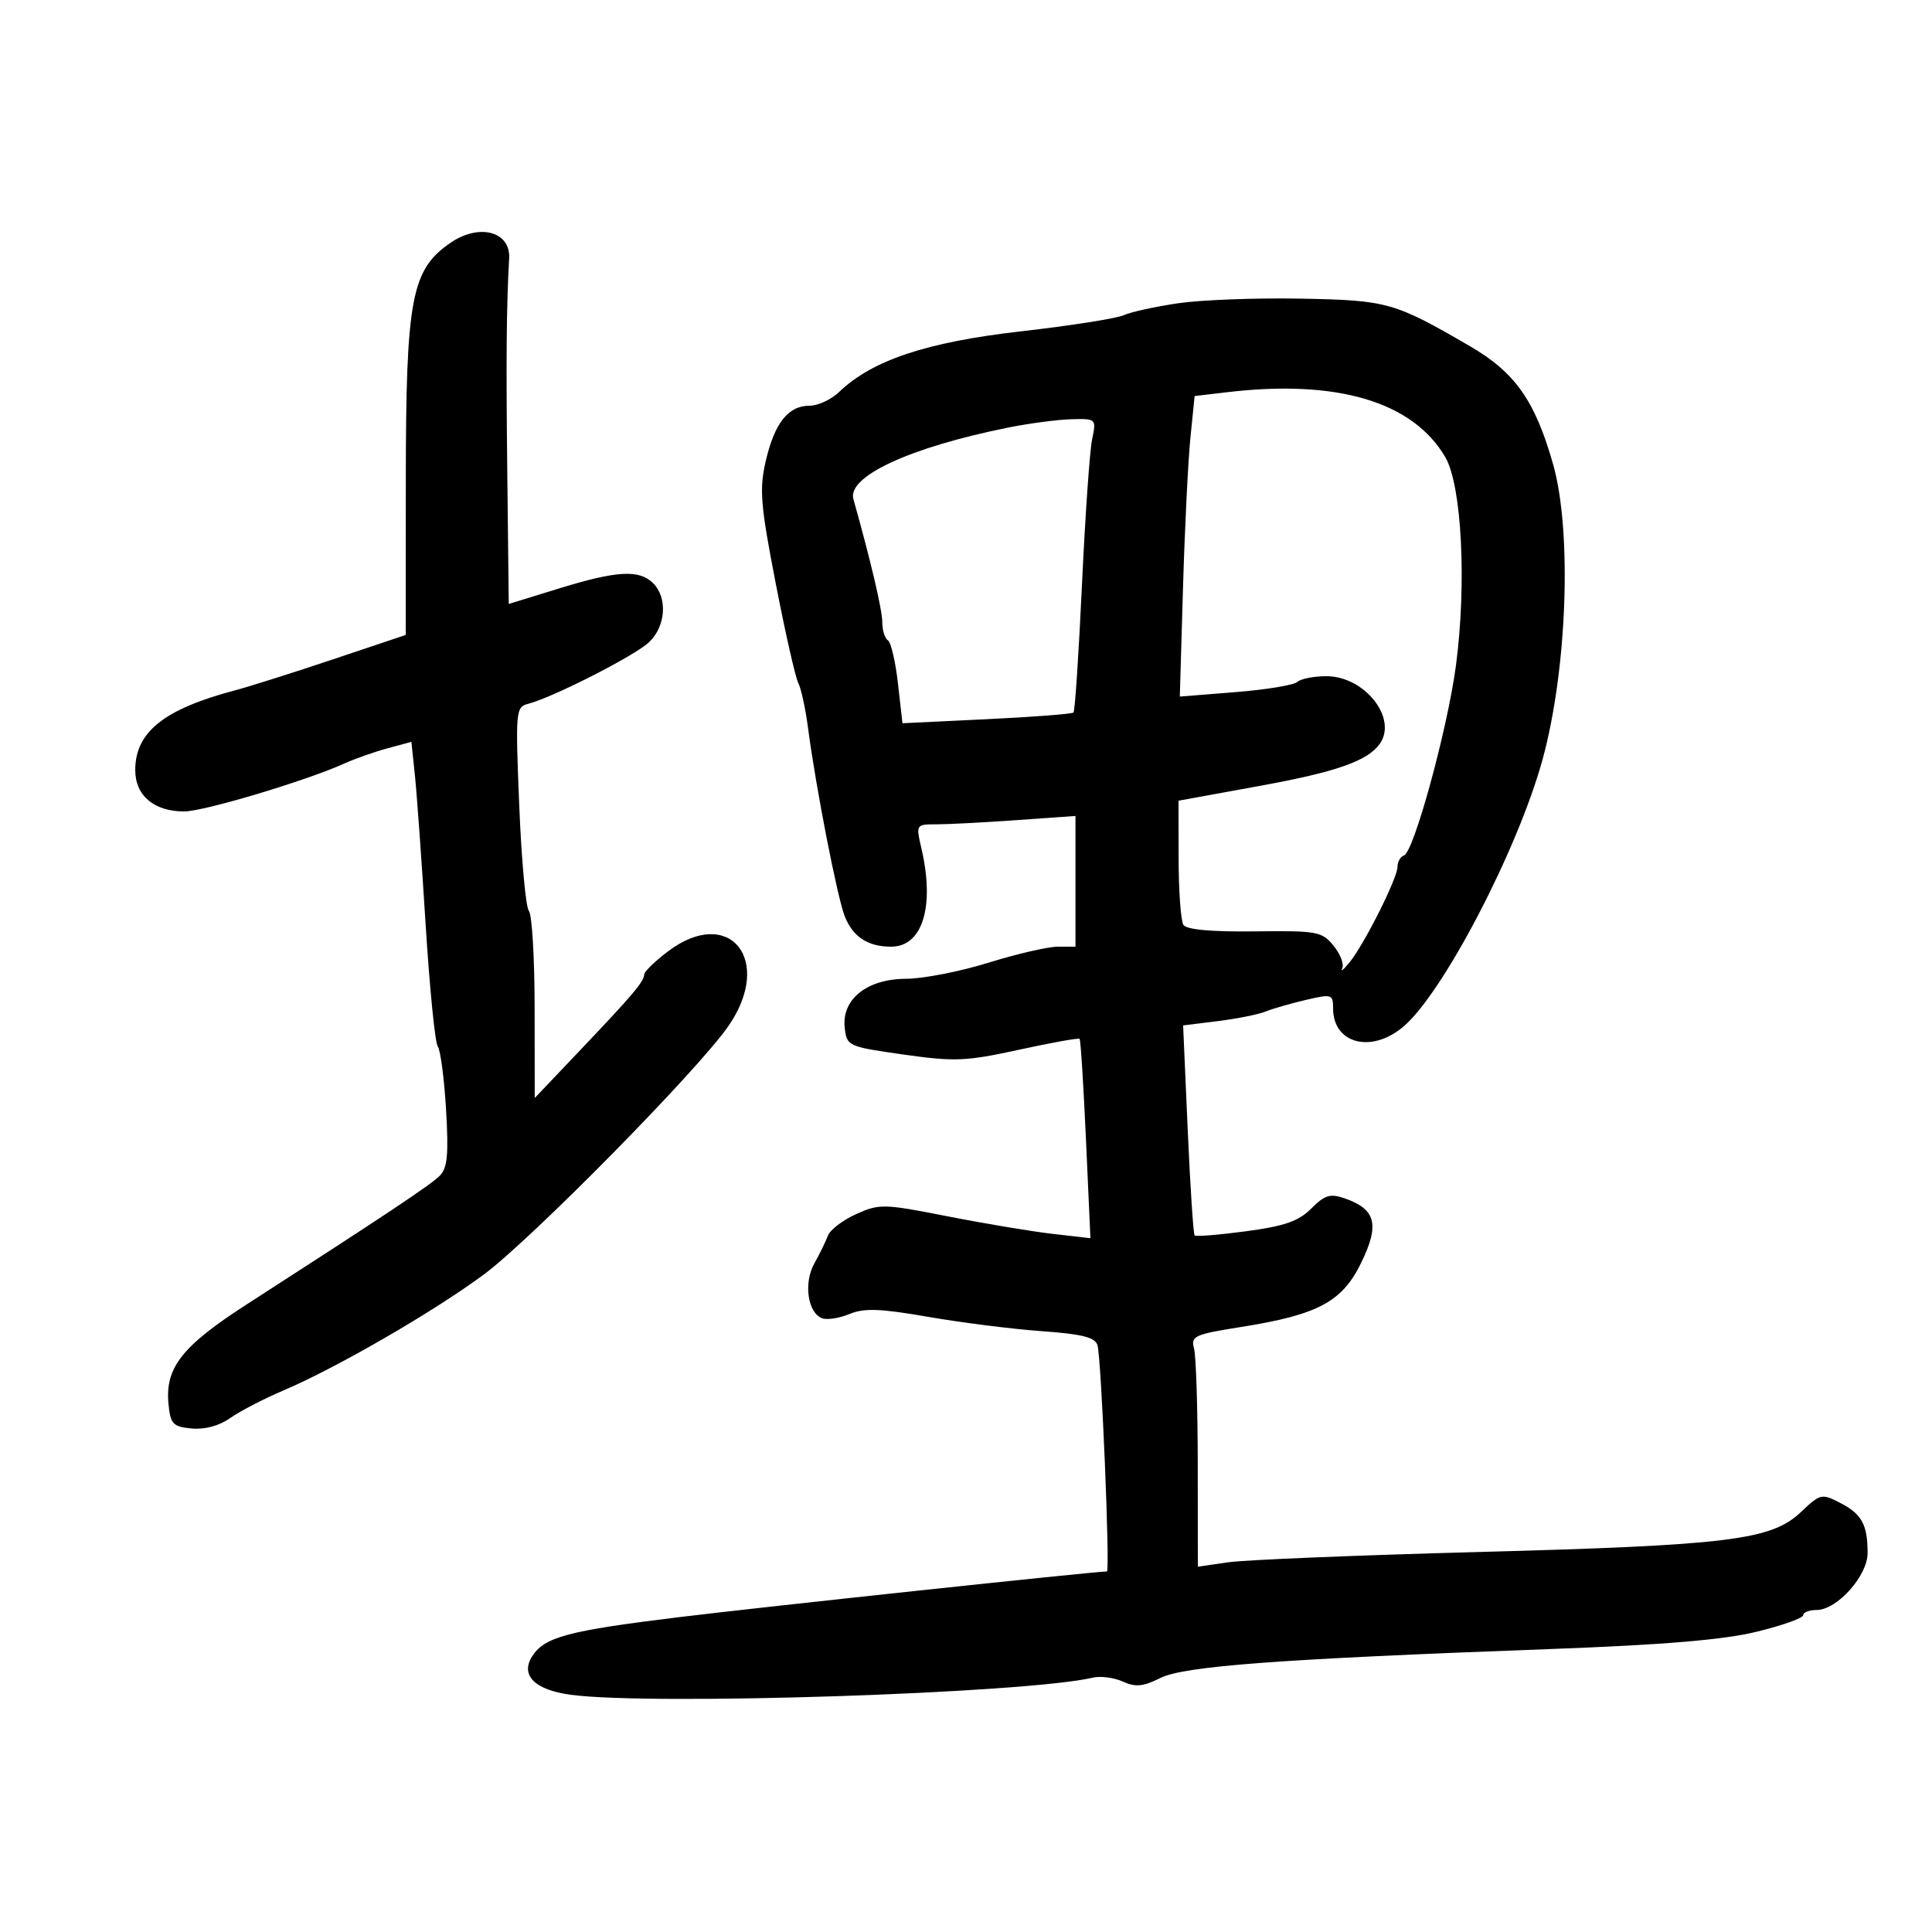 <svg xmlns="http://www.w3.org/2000/svg" width="300" height="300" viewBox="0 0 300 300" version="1.1">
	<path d="M 69.973 37.690 C 63.872 41.858, 63.033 46.304, 63.015 74.548 L 63 98.596 51.750 102.368 C 45.563 104.442, 38.700 106.615, 36.500 107.196 C 25.466 110.110, 21 113.678, 21 119.578 C 21 123.534, 23.914 126, 28.590 126 C 31.652 126, 47.476 121.264, 53.500 118.545 C 55.150 117.800, 58.161 116.741, 60.190 116.192 L 63.880 115.194 64.422 120.347 C 64.720 123.181, 65.470 133.600, 66.088 143.500 C 66.707 153.400, 67.557 161.950, 67.977 162.500 C 68.397 163.050, 68.975 167.454, 69.262 172.287 C 69.677 179.288, 69.477 181.380, 68.278 182.579 C 66.861 183.996, 59.999 188.568, 38.285 202.561 C 28.253 209.027, 25.622 212.377, 26.163 218 C 26.465 221.136, 26.839 221.533, 29.756 221.814 C 31.791 222.010, 34.041 221.400, 35.756 220.188 C 37.265 219.121, 40.975 217.198, 44 215.913 C 52.219 212.424, 67.354 203.669, 75.123 197.909 C 82.539 192.411, 108.394 166.147, 113.112 159.320 C 120.201 149.059, 113.243 140.508, 103.697 147.750 C 101.704 149.263, 100.056 150.856, 100.036 151.292 C 99.984 152.442, 98.356 154.373, 90.266 162.887 L 83.032 170.500 83.016 156.450 C 83.007 148.723, 82.608 141.973, 82.128 141.450 C 81.648 140.928, 80.975 133.595, 80.631 125.156 C 80.025 110.277, 80.068 109.795, 82.050 109.277 C 85.907 108.268, 98.500 101.855, 100.750 99.753 C 103.375 97.302, 103.704 92.847, 101.429 90.571 C 99.262 88.405, 95.802 88.598, 86.750 91.392 L 79 93.783 78.773 73.641 C 78.570 55.601, 78.639 47.613, 79.061 40.119 C 79.296 35.944, 74.430 34.644, 69.973 37.690 M 183 47.081 C 179.425 47.601, 175.600 48.438, 174.500 48.943 C 173.400 49.447, 166.200 50.578, 158.500 51.455 C 143.867 53.122, 135.415 55.944, 130.292 60.875 C 129.077 62.044, 127.010 63, 125.697 63 C 122.399 63, 120.264 65.703, 118.902 71.605 C 117.892 75.979, 118.089 78.390, 120.447 90.558 C 121.933 98.226, 123.511 105.193, 123.952 106.040 C 124.393 106.887, 125.077 110.037, 125.471 113.040 C 126.680 122.256, 130.011 139.345, 131.174 142.288 C 132.432 145.476, 134.762 147, 138.378 147 C 143.253 147, 145.175 140.767, 143.081 131.750 C 142.213 128.009, 142.218 128, 145.452 128 C 147.234 128, 152.812 127.708, 157.846 127.350 L 167 126.701 167 136.850 L 167 147 164.250 147 C 162.738 147, 157.900 148.118, 153.500 149.485 C 149.100 150.852, 143.343 151.977, 140.706 151.985 C 134.619 152.004, 130.663 155.164, 131.169 159.602 C 131.494 162.443, 131.672 162.524, 140.297 163.748 C 148.240 164.876, 149.980 164.803, 158.220 163.005 C 163.240 161.909, 167.479 161.146, 167.641 161.308 C 167.803 161.470, 168.247 168.503, 168.628 176.936 L 169.320 192.270 163.410 191.589 C 160.159 191.214, 152.826 189.988, 147.114 188.863 C 137.218 186.916, 136.549 186.900, 132.951 188.522 C 130.874 189.459, 128.899 190.962, 128.562 191.863 C 128.226 192.763, 127.272 194.716, 126.444 196.201 C 124.759 199.223, 125.413 203.837, 127.647 204.695 C 128.411 204.988, 130.326 204.694, 131.902 204.041 C 134.189 203.093, 136.659 203.182, 144.134 204.482 C 149.285 205.377, 157.203 206.376, 161.729 206.702 C 168.078 207.159, 170.064 207.661, 170.421 208.897 C 171.016 210.959, 172.392 243.996, 171.884 244.012 C 169.283 244.090, 118.320 249.535, 105.500 251.104 C 88.081 253.235, 84.493 254.198, 82.597 257.250 C 80.789 260.161, 83.078 262.415, 88.604 263.162 C 101.110 264.854, 159.266 262.948, 169.693 260.505 C 170.899 260.222, 172.995 260.496, 174.351 261.114 C 176.312 262.008, 177.501 261.896, 180.159 260.567 C 183.883 258.706, 198.380 257.625, 240.500 256.071 C 258.307 255.414, 267.586 254.640, 272.750 253.381 C 276.738 252.409, 280 251.250, 280 250.807 C 280 250.363, 280.935 250, 282.077 250 C 285.250 250, 290 244.699, 290 241.159 C 290 236.753, 289.102 235.104, 285.764 233.378 C 282.869 231.881, 282.667 231.928, 279.635 234.800 C 275.051 239.144, 268.466 239.958, 229.500 240.997 C 210.800 241.496, 193.363 242.211, 190.750 242.588 L 186 243.272 185.986 227.386 C 185.979 218.649, 185.719 210.555, 185.409 209.400 C 184.890 207.466, 185.464 207.201, 192.673 206.059 C 204.701 204.154, 208.445 202.142, 211.415 195.984 C 214.243 190.121, 213.628 187.763, 208.833 186.092 C 206.558 185.299, 205.723 185.549, 203.612 187.661 C 201.642 189.631, 199.455 190.393, 193.487 191.191 C 189.300 191.750, 185.707 192.041, 185.503 191.836 C 185.299 191.632, 184.813 184.211, 184.423 175.346 L 183.715 159.227 189.107 158.557 C 192.073 158.189, 195.400 157.523, 196.500 157.077 C 197.600 156.631, 200.412 155.819, 202.750 155.272 C 206.802 154.324, 207 154.385, 207 156.568 C 207 162.063, 212.915 163.625, 217.886 159.443 C 224.050 154.256, 235.637 132.047, 239.508 118 C 243.351 104.051, 244.129 82.547, 241.168 72.103 C 238.374 62.247, 235.272 57.835, 228.279 53.771 C 216.488 46.919, 215.446 46.626, 202 46.372 C 195.125 46.242, 186.575 46.561, 183 47.081 M 190.500 60.907 L 185.500 61.500 184.844 68 C 184.484 71.575, 183.966 82.074, 183.695 91.331 L 183.200 108.163 191.850 107.472 C 196.608 107.092, 200.928 106.381, 201.450 105.891 C 201.973 105.401, 204.002 105, 205.960 105 C 211.919 105, 217.079 111.562, 214.235 115.523 C 212.335 118.168, 207.500 119.864, 195.750 122.007 L 183 124.332 183.015 133.416 C 183.024 138.412, 183.361 143.006, 183.765 143.625 C 184.241 144.354, 188.147 144.707, 194.830 144.625 C 204.545 144.507, 205.275 144.640, 207.075 146.854 C 208.128 148.149, 208.733 149.724, 208.420 150.354 C 208.108 150.984, 208.596 150.600, 209.507 149.500 C 211.781 146.752, 217 136.382, 217 134.612 C 217 133.817, 217.456 133.015, 218.014 132.829 C 219.534 132.322, 224.764 113.211, 226.072 103.386 C 227.764 90.668, 226.988 75.377, 224.428 70.994 C 219.391 62.369, 207.637 58.875, 190.500 60.907 M 156.500 66.404 C 141.292 69.464, 131.521 73.985, 132.513 77.500 C 135.184 86.969, 137 94.700, 137 96.601 C 137 97.856, 137.391 99.123, 137.868 99.419 C 138.346 99.714, 139.051 102.733, 139.435 106.129 L 140.134 112.303 153.208 111.677 C 160.398 111.333, 166.467 110.867, 166.693 110.640 C 166.919 110.414, 167.509 101.515, 168.005 90.865 C 168.500 80.214, 169.208 70.037, 169.578 68.250 C 170.247 65.016, 170.231 65, 166.375 65.098 C 164.244 65.152, 159.800 65.739, 156.500 66.404" stroke="none" fill="black" fill-rule="evenodd"/>
</svg>